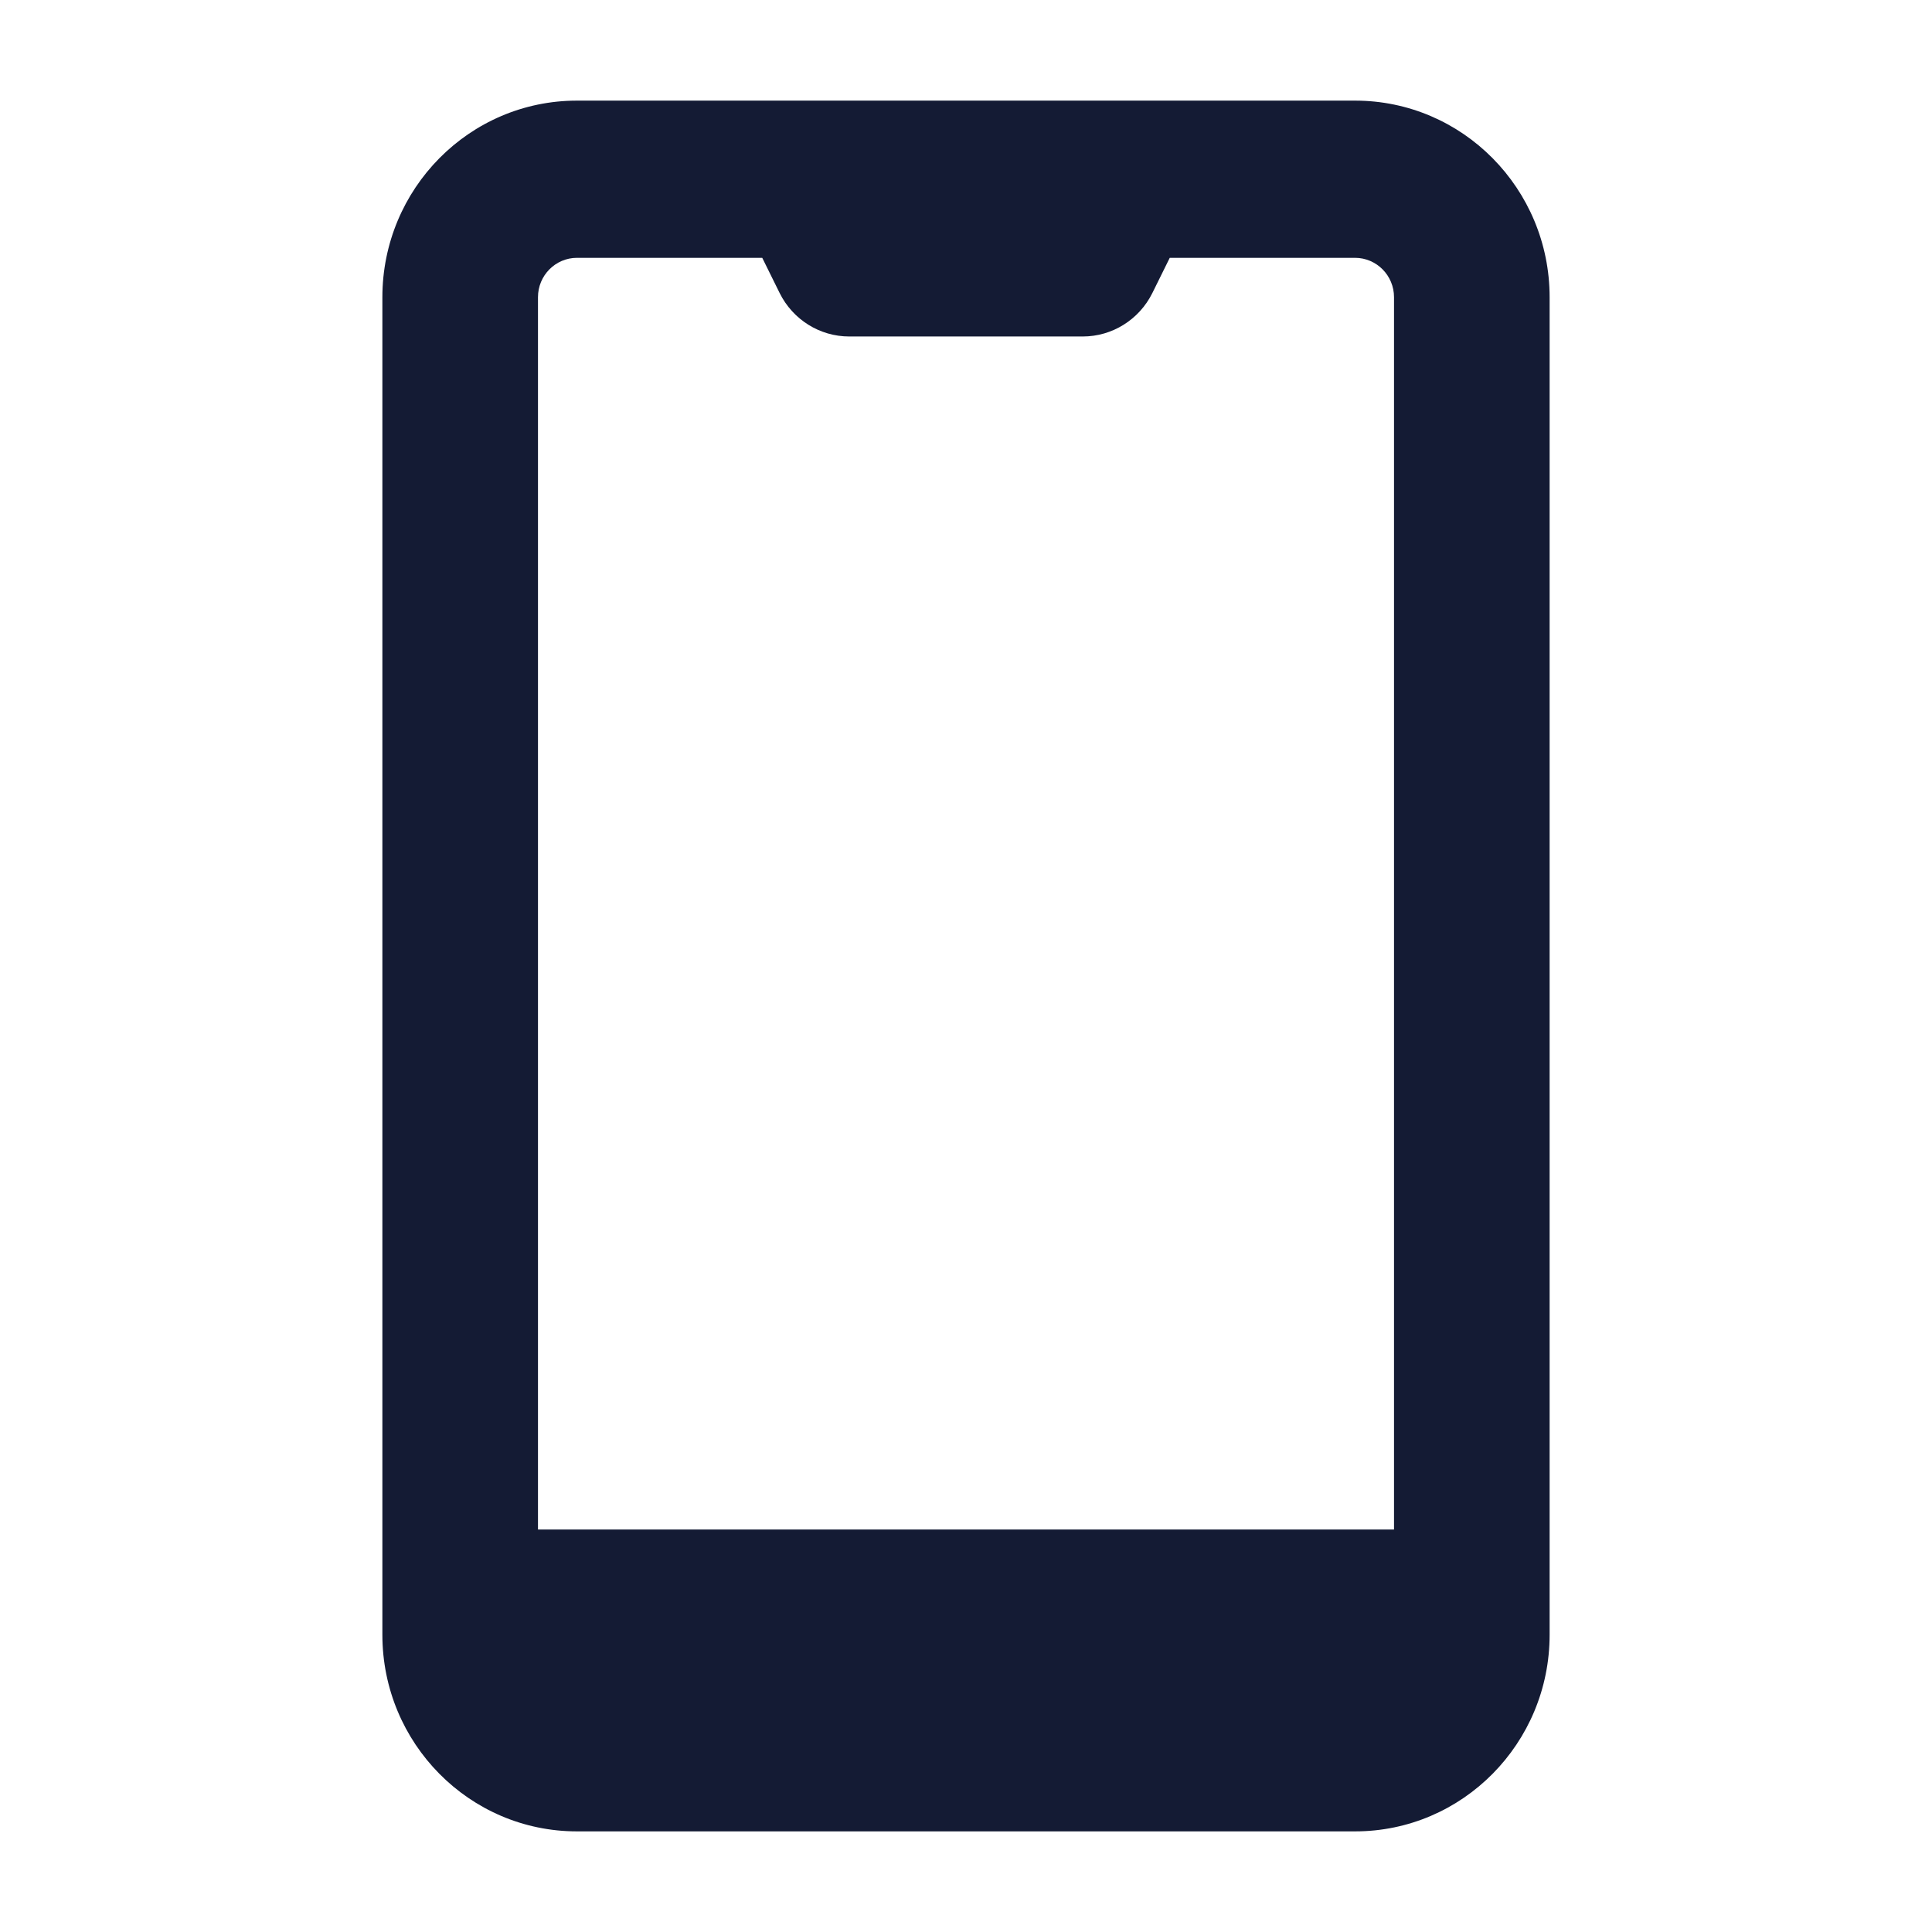 <svg width="24" height="24" viewBox="0 0 24 24" fill="none" xmlns="http://www.w3.org/2000/svg">
<path fill-rule="evenodd" clip-rule="evenodd" d="M7.167 1.25C5.832 1.25 4.75 2.344 4.75 3.693V20.307C4.75 21.656 5.832 22.75 7.167 22.75H16.833C18.168 22.75 19.25 21.656 19.25 20.307V3.693C19.25 2.344 18.168 1.25 16.833 1.25H7.167ZM17.317 19H6.683V3.692C6.683 3.422 6.9 3.203 7.167 3.203H9.469L9.685 3.64C9.849 3.971 10.184 4.18 10.55 4.18H13.45C13.816 4.18 14.151 3.971 14.315 3.64L14.531 3.203H16.833C17.1 3.203 17.317 3.422 17.317 3.692V19Z" fill="#141B34"/>
</svg>
